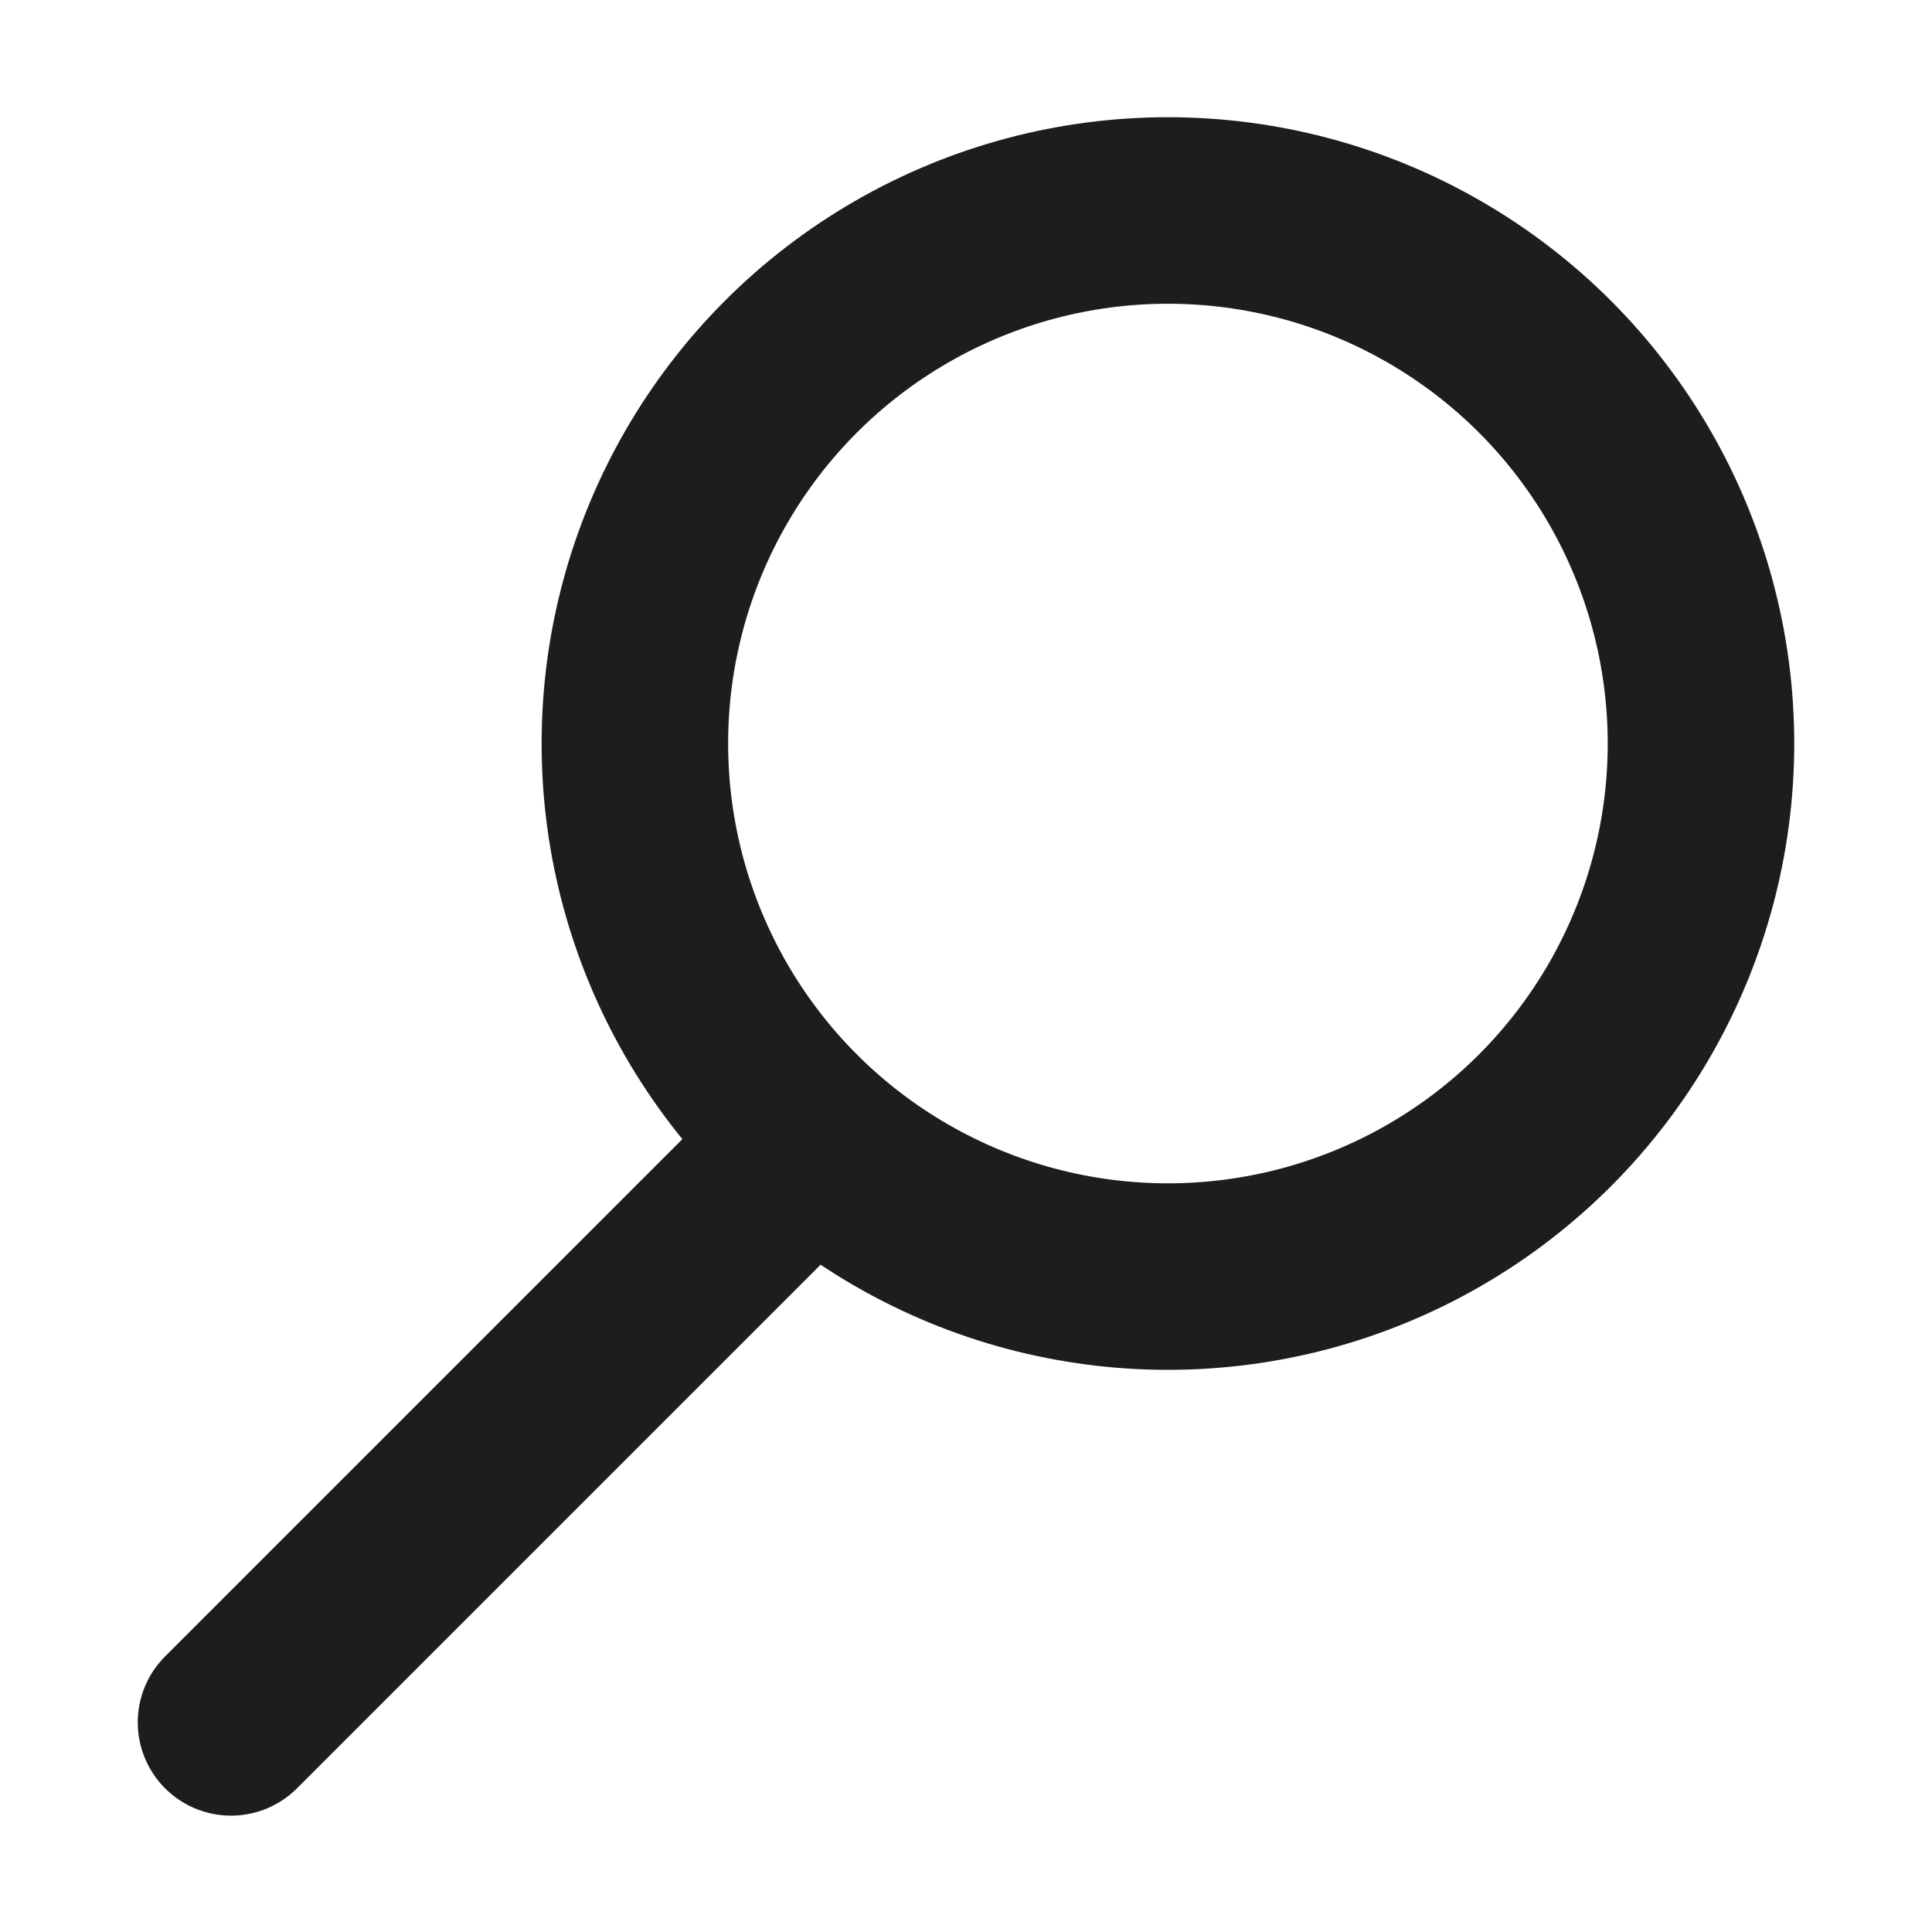 <svg xmlns="http://www.w3.org/2000/svg" viewBox="0 0 22.58 22.58"><defs><style>.cls-1{fill:none;stroke:#1d1d1b;stroke-linecap:round;stroke-linejoin:round;stroke-width:2.18px;}</style></defs><title>search</title><g id="LUPE"><circle class="cls-1" cx="13.65" cy="8.69" r="6.23"/><line class="cls-1" x1="9.33" y1="13.5" x2="2.7" y2="20.13"/></g></svg>